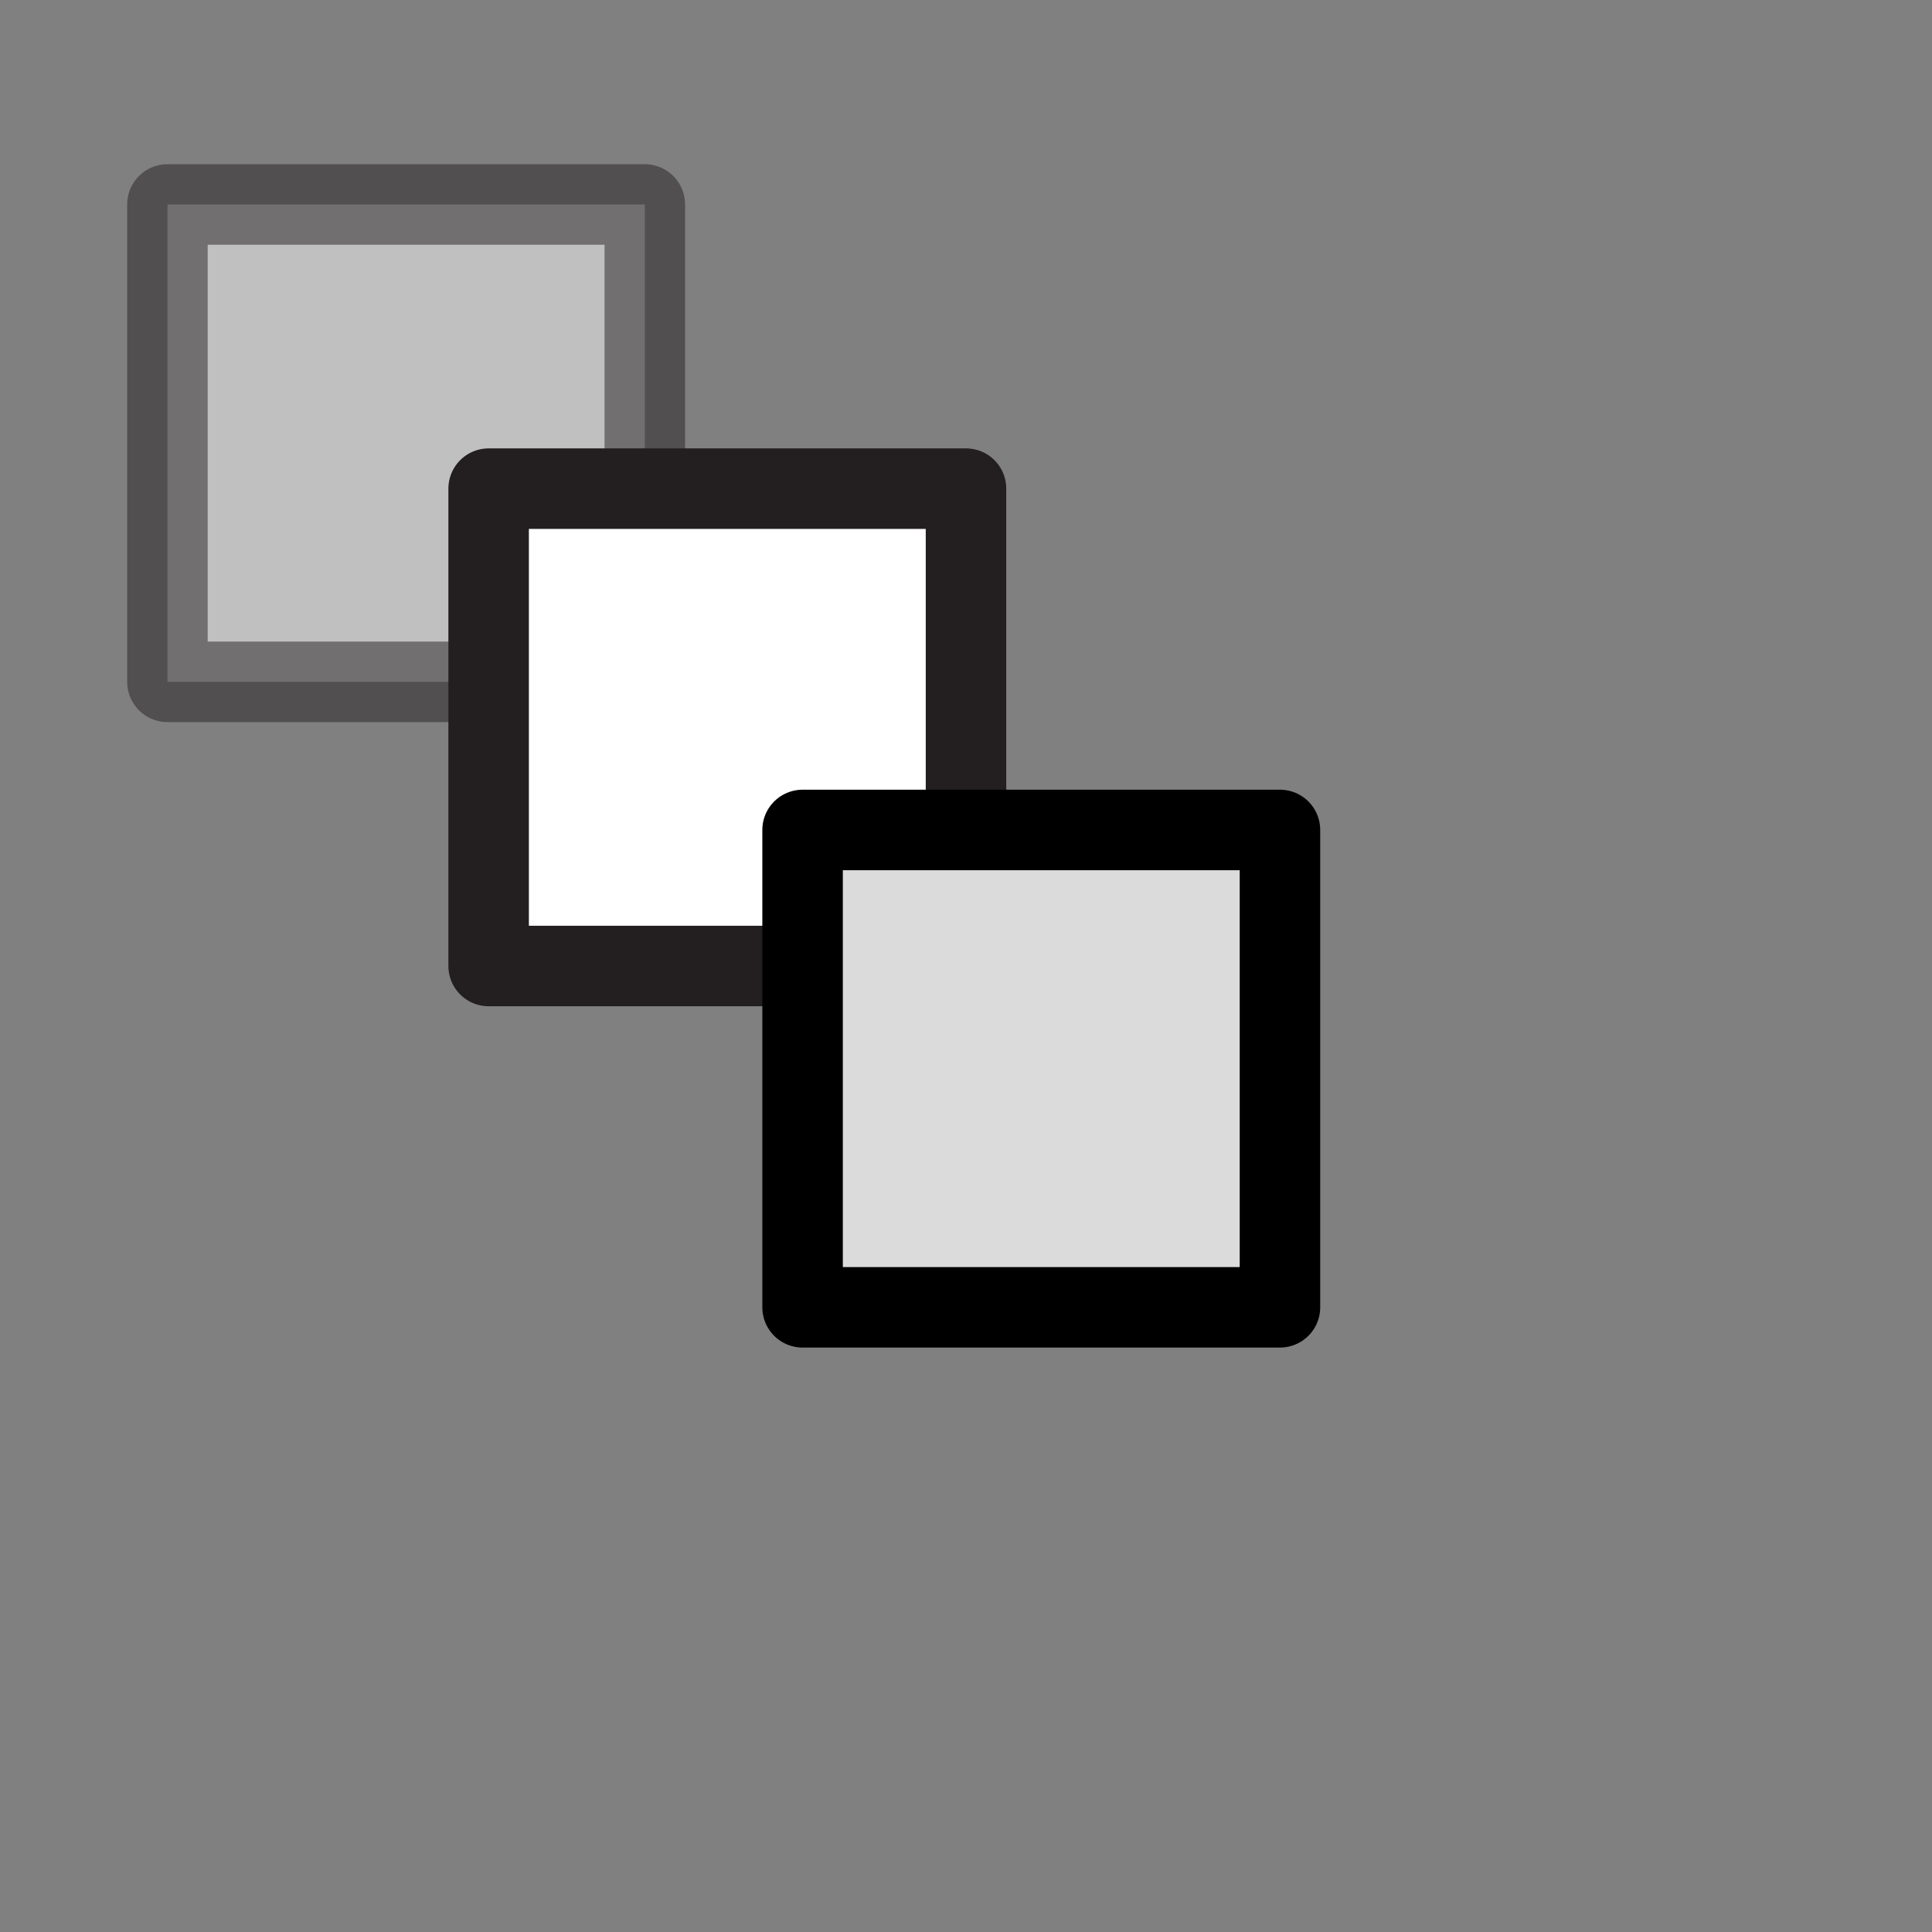 <?xml version="1.0" encoding="UTF-8"?>
<svg id="Layer_2" data-name="Layer 2" xmlns="http://www.w3.org/2000/svg" viewBox="0 0 24 24">
  <rect x="0" y="0" width="24" height="24" fill="#808080" stroke="none"/>
  <defs>
    <style>
      .cls-1 {
        fill: #dbdbdb;
        stroke: #000;
      }

      .cls-1, .cls-2, .cls-3 {
        stroke-linecap: round;
        stroke-linejoin: round;
      }

      .cls-2 {
        opacity: .5;
      }

      .cls-2, .cls-3 {
        fill: #fff;
        stroke: #231f20;
      }
    </style>
  </defs>
  <rect class="cls-2" x="2.08" y="2.54" width="5.93" height="5.93"/>
  <rect class="cls-3" x="6.07" y="6.07" width="5.93" height="5.93"/>
  <rect class="cls-1" x="9.97" y="10.31" width="5.93" height="5.93"/>
</svg>